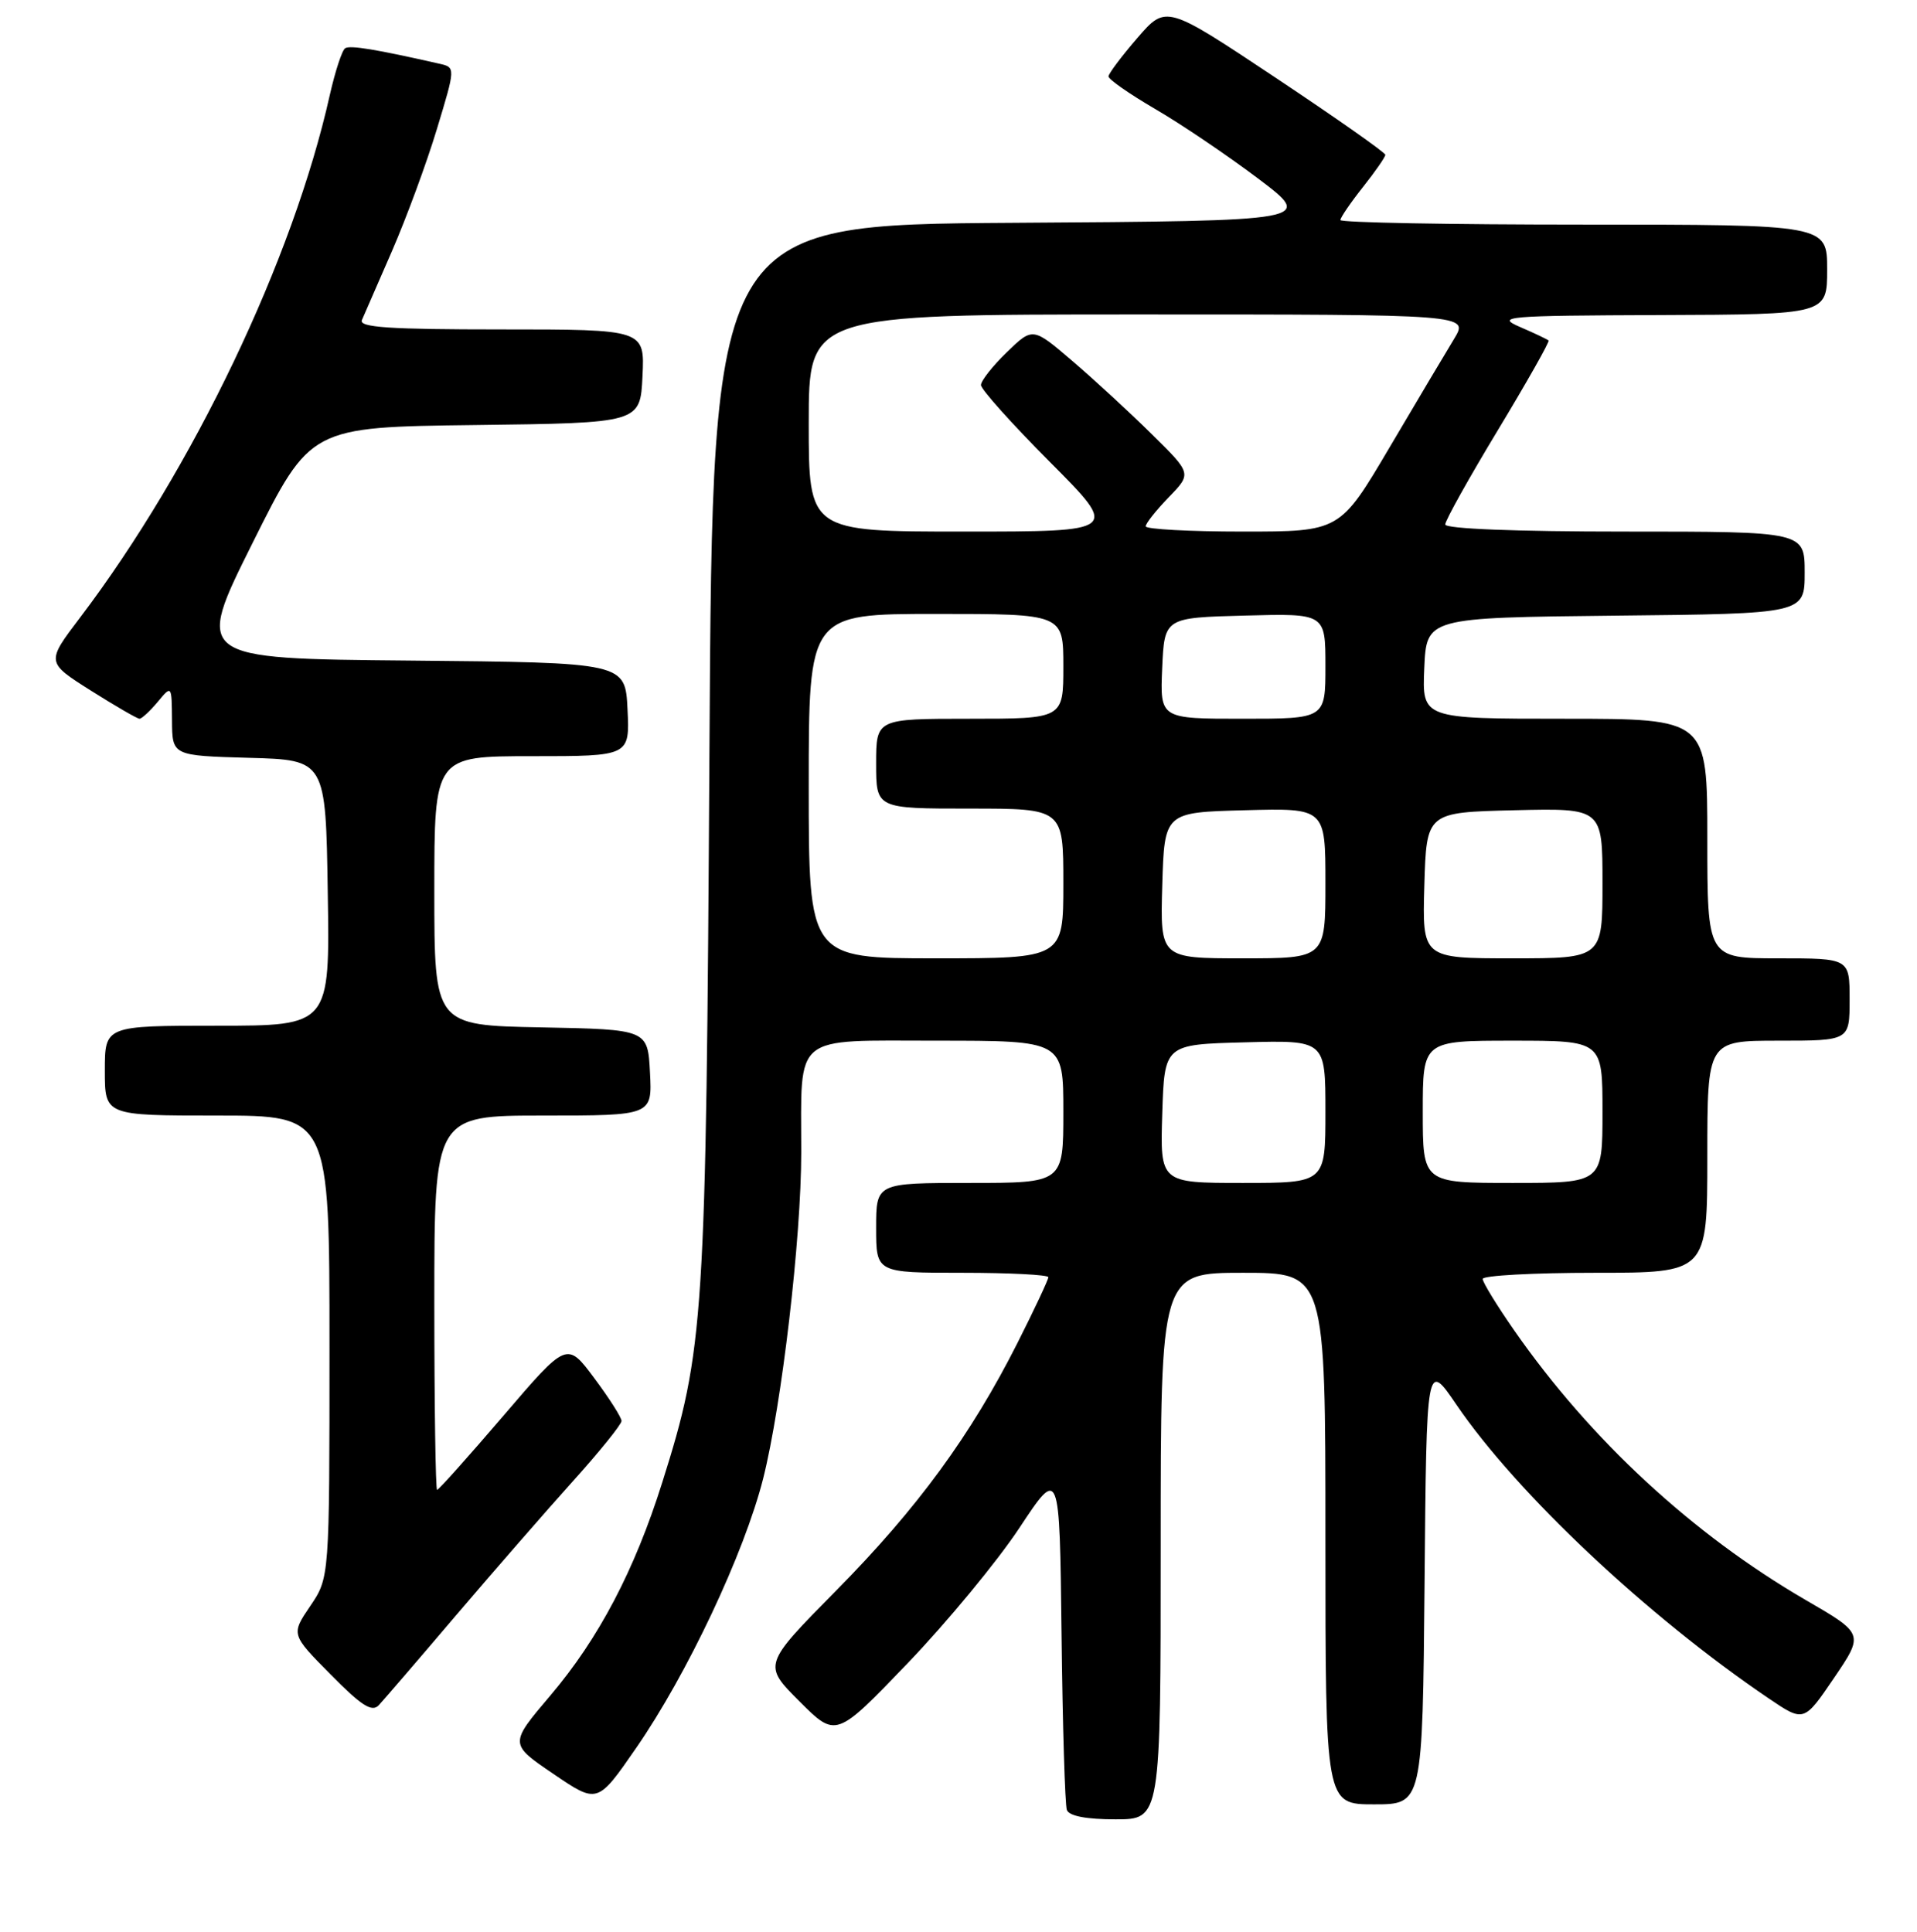 <?xml version="1.0" encoding="UTF-8" standalone="no"?>
<!DOCTYPE svg PUBLIC "-//W3C//DTD SVG 1.1//EN" "http://www.w3.org/Graphics/SVG/1.1/DTD/svg11.dtd" >
<svg xmlns="http://www.w3.org/2000/svg" xmlns:xlink="http://www.w3.org/1999/xlink" version="1.1" viewBox="0 0 256 258">
 <g >
 <path fill="currentColor"
d=" M 155.00 206.50 C 155.00 170.00 155.00 170.00 166.00 170.00 C 177.00 170.00 177.00 170.00 177.00 205.50 C 177.00 241.00 177.00 241.00 183.49 241.00 C 189.97 241.00 189.97 241.00 190.24 211.38 C 190.50 181.75 190.50 181.75 194.50 187.63 C 202.58 199.49 220.02 215.89 236.20 226.85 C 240.90 230.03 240.90 230.03 244.91 224.13 C 248.92 218.22 248.92 218.22 241.11 213.69 C 226.03 204.92 212.41 192.33 202.25 177.75 C 199.91 174.39 198.00 171.27 198.00 170.82 C 198.00 170.37 204.75 170.00 213.00 170.00 C 228.00 170.00 228.00 170.00 228.00 154.50 C 228.00 139.00 228.00 139.00 237.50 139.00 C 247.00 139.00 247.00 139.00 247.00 133.50 C 247.00 128.00 247.00 128.00 237.50 128.00 C 228.00 128.00 228.00 128.00 228.00 112.00 C 228.00 96.00 228.00 96.00 208.95 96.00 C 189.91 96.00 189.91 96.00 190.20 89.25 C 190.50 82.50 190.50 82.50 215.75 82.23 C 241.00 81.97 241.00 81.97 241.00 76.48 C 241.00 71.00 241.00 71.00 217.00 71.00 C 202.43 71.00 193.00 70.63 193.00 70.05 C 193.00 69.52 196.17 63.84 200.05 57.42 C 203.92 51.01 206.96 45.63 206.80 45.48 C 206.63 45.32 204.93 44.51 203.00 43.68 C 199.73 42.26 200.96 42.16 221.75 42.08 C 244.00 42.00 244.00 42.00 244.00 36.00 C 244.00 30.00 244.00 30.00 211.50 30.00 C 193.62 30.00 179.00 29.73 179.00 29.39 C 179.00 29.06 180.35 27.08 182.00 25.00 C 183.65 22.92 185.00 20.97 185.00 20.68 C 185.00 20.38 178.41 15.75 170.36 10.39 C 155.72 0.64 155.72 0.64 151.89 5.07 C 149.78 7.51 148.05 9.82 148.03 10.20 C 148.01 10.59 150.81 12.54 154.25 14.55 C 157.69 16.55 163.88 20.73 168.00 23.84 C 175.50 29.50 175.50 29.50 135.33 29.76 C 95.15 30.02 95.15 30.02 94.74 100.26 C 94.29 176.54 94.05 180.21 88.44 198.00 C 84.75 209.73 79.96 218.85 73.49 226.47 C 68.01 232.93 68.01 232.93 73.90 236.93 C 79.79 240.94 79.79 240.94 84.96 233.46 C 91.78 223.60 99.39 207.44 101.91 197.50 C 104.40 187.62 107.00 165.41 107.00 153.88 C 107.00 137.90 105.66 139.00 125.12 139.00 C 142.00 139.00 142.00 139.00 142.00 148.50 C 142.00 158.00 142.00 158.00 129.50 158.00 C 117.00 158.00 117.00 158.00 117.00 164.00 C 117.00 170.00 117.00 170.00 128.50 170.00 C 134.82 170.00 140.00 170.27 140.00 170.59 C 140.00 170.92 138.15 174.86 135.89 179.34 C 129.66 191.69 122.53 201.44 111.69 212.42 C 101.88 222.36 101.88 222.36 106.76 227.24 C 111.64 232.12 111.64 232.12 121.20 222.16 C 126.46 216.68 133.18 208.54 136.13 204.08 C 141.50 195.96 141.50 195.96 141.76 218.23 C 141.90 230.48 142.22 241.06 142.47 241.75 C 142.77 242.56 145.06 243.00 148.97 243.00 C 155.00 243.00 155.00 243.00 155.00 206.50 Z  M 60.91 215.74 C 65.95 209.83 72.98 201.76 76.53 197.81 C 80.09 193.86 83.00 190.25 83.00 189.79 C 83.00 189.33 81.36 186.75 79.35 184.06 C 75.71 179.18 75.71 179.18 67.23 189.09 C 62.56 194.54 58.58 199.00 58.37 199.00 C 58.17 199.00 58.00 187.75 58.00 174.00 C 58.00 149.00 58.00 149.00 72.55 149.00 C 87.10 149.00 87.10 149.00 86.80 143.25 C 86.50 137.50 86.50 137.50 72.25 137.22 C 58.00 136.95 58.00 136.95 58.00 118.97 C 58.00 101.00 58.00 101.00 71.05 101.00 C 84.10 101.00 84.10 101.00 83.80 94.75 C 83.50 88.50 83.50 88.50 54.76 88.23 C 26.02 87.97 26.02 87.97 33.74 72.50 C 41.45 57.04 41.45 57.04 63.48 56.77 C 85.50 56.50 85.50 56.50 85.80 50.25 C 86.10 44.00 86.10 44.00 66.94 44.00 C 51.99 44.00 47.91 43.73 48.33 42.75 C 48.63 42.06 50.44 37.90 52.36 33.50 C 54.27 29.10 56.97 21.79 58.34 17.25 C 60.84 9.00 60.84 9.00 58.67 8.51 C 50.22 6.59 46.77 6.02 46.10 6.44 C 45.68 6.70 44.76 9.52 44.04 12.70 C 39.15 34.61 25.79 62.57 10.70 82.48 C 6.16 88.46 6.16 88.46 12.12 92.23 C 15.40 94.30 18.33 96.00 18.63 96.00 C 18.93 96.00 20.02 94.99 21.06 93.75 C 22.93 91.50 22.93 91.50 22.97 96.22 C 23.00 100.93 23.00 100.93 33.25 101.22 C 43.50 101.50 43.50 101.50 43.77 119.25 C 44.05 137.00 44.05 137.00 29.02 137.00 C 14.00 137.00 14.00 137.00 14.00 143.00 C 14.00 149.00 14.00 149.00 29.00 149.00 C 44.00 149.00 44.00 149.00 44.00 179.86 C 44.00 210.72 44.00 210.72 41.43 214.51 C 38.86 218.30 38.86 218.30 44.15 223.65 C 48.29 227.85 49.68 228.73 50.59 227.75 C 51.23 227.06 55.88 221.66 60.91 215.74 Z  M 155.21 148.75 C 155.50 139.50 155.50 139.50 166.25 139.22 C 177.00 138.93 177.00 138.93 177.00 148.47 C 177.00 158.00 177.00 158.00 165.96 158.00 C 154.92 158.00 154.92 158.00 155.21 148.75 Z  M 190.00 148.50 C 190.00 139.00 190.00 139.00 202.00 139.00 C 214.00 139.00 214.00 139.00 214.00 148.50 C 214.00 158.00 214.00 158.00 202.00 158.00 C 190.00 158.00 190.00 158.00 190.00 148.50 Z  M 108.00 105.00 C 108.00 82.00 108.00 82.00 125.00 82.00 C 142.00 82.00 142.00 82.00 142.00 89.00 C 142.00 96.00 142.00 96.00 129.50 96.00 C 117.00 96.00 117.00 96.00 117.00 102.00 C 117.00 108.00 117.00 108.00 129.50 108.00 C 142.00 108.00 142.00 108.00 142.00 118.00 C 142.00 128.00 142.00 128.00 125.00 128.00 C 108.00 128.00 108.00 128.00 108.00 105.00 Z  M 155.21 118.25 C 155.50 108.50 155.50 108.50 166.25 108.22 C 177.00 107.93 177.00 107.93 177.00 117.97 C 177.00 128.00 177.00 128.00 165.96 128.00 C 154.93 128.00 154.93 128.00 155.21 118.25 Z  M 190.21 118.25 C 190.50 108.50 190.50 108.50 202.25 108.22 C 214.00 107.94 214.00 107.94 214.00 117.97 C 214.00 128.00 214.00 128.00 201.96 128.00 C 189.93 128.00 189.93 128.00 190.21 118.25 Z  M 155.20 89.25 C 155.50 82.50 155.50 82.50 166.25 82.22 C 177.00 81.93 177.00 81.93 177.00 88.97 C 177.00 96.00 177.00 96.00 165.95 96.00 C 154.91 96.00 154.91 96.00 155.20 89.25 Z  M 108.00 56.50 C 108.00 42.00 108.00 42.00 152.08 42.00 C 196.16 42.00 196.16 42.00 194.19 45.25 C 193.10 47.04 189.22 53.56 185.57 59.75 C 178.93 71.00 178.93 71.00 165.96 71.00 C 158.83 71.00 153.00 70.68 153.00 70.30 C 153.00 69.91 154.38 68.17 156.07 66.42 C 159.15 63.25 159.15 63.25 153.82 58.00 C 150.90 55.11 146.12 50.71 143.21 48.22 C 137.92 43.69 137.92 43.69 134.46 47.04 C 132.56 48.88 131.00 50.86 131.00 51.43 C 131.00 52.00 135.15 56.63 140.23 61.73 C 149.46 71.00 149.46 71.00 128.73 71.00 C 108.00 71.00 108.00 71.00 108.00 56.50 Z "/>
</g>
</svg>